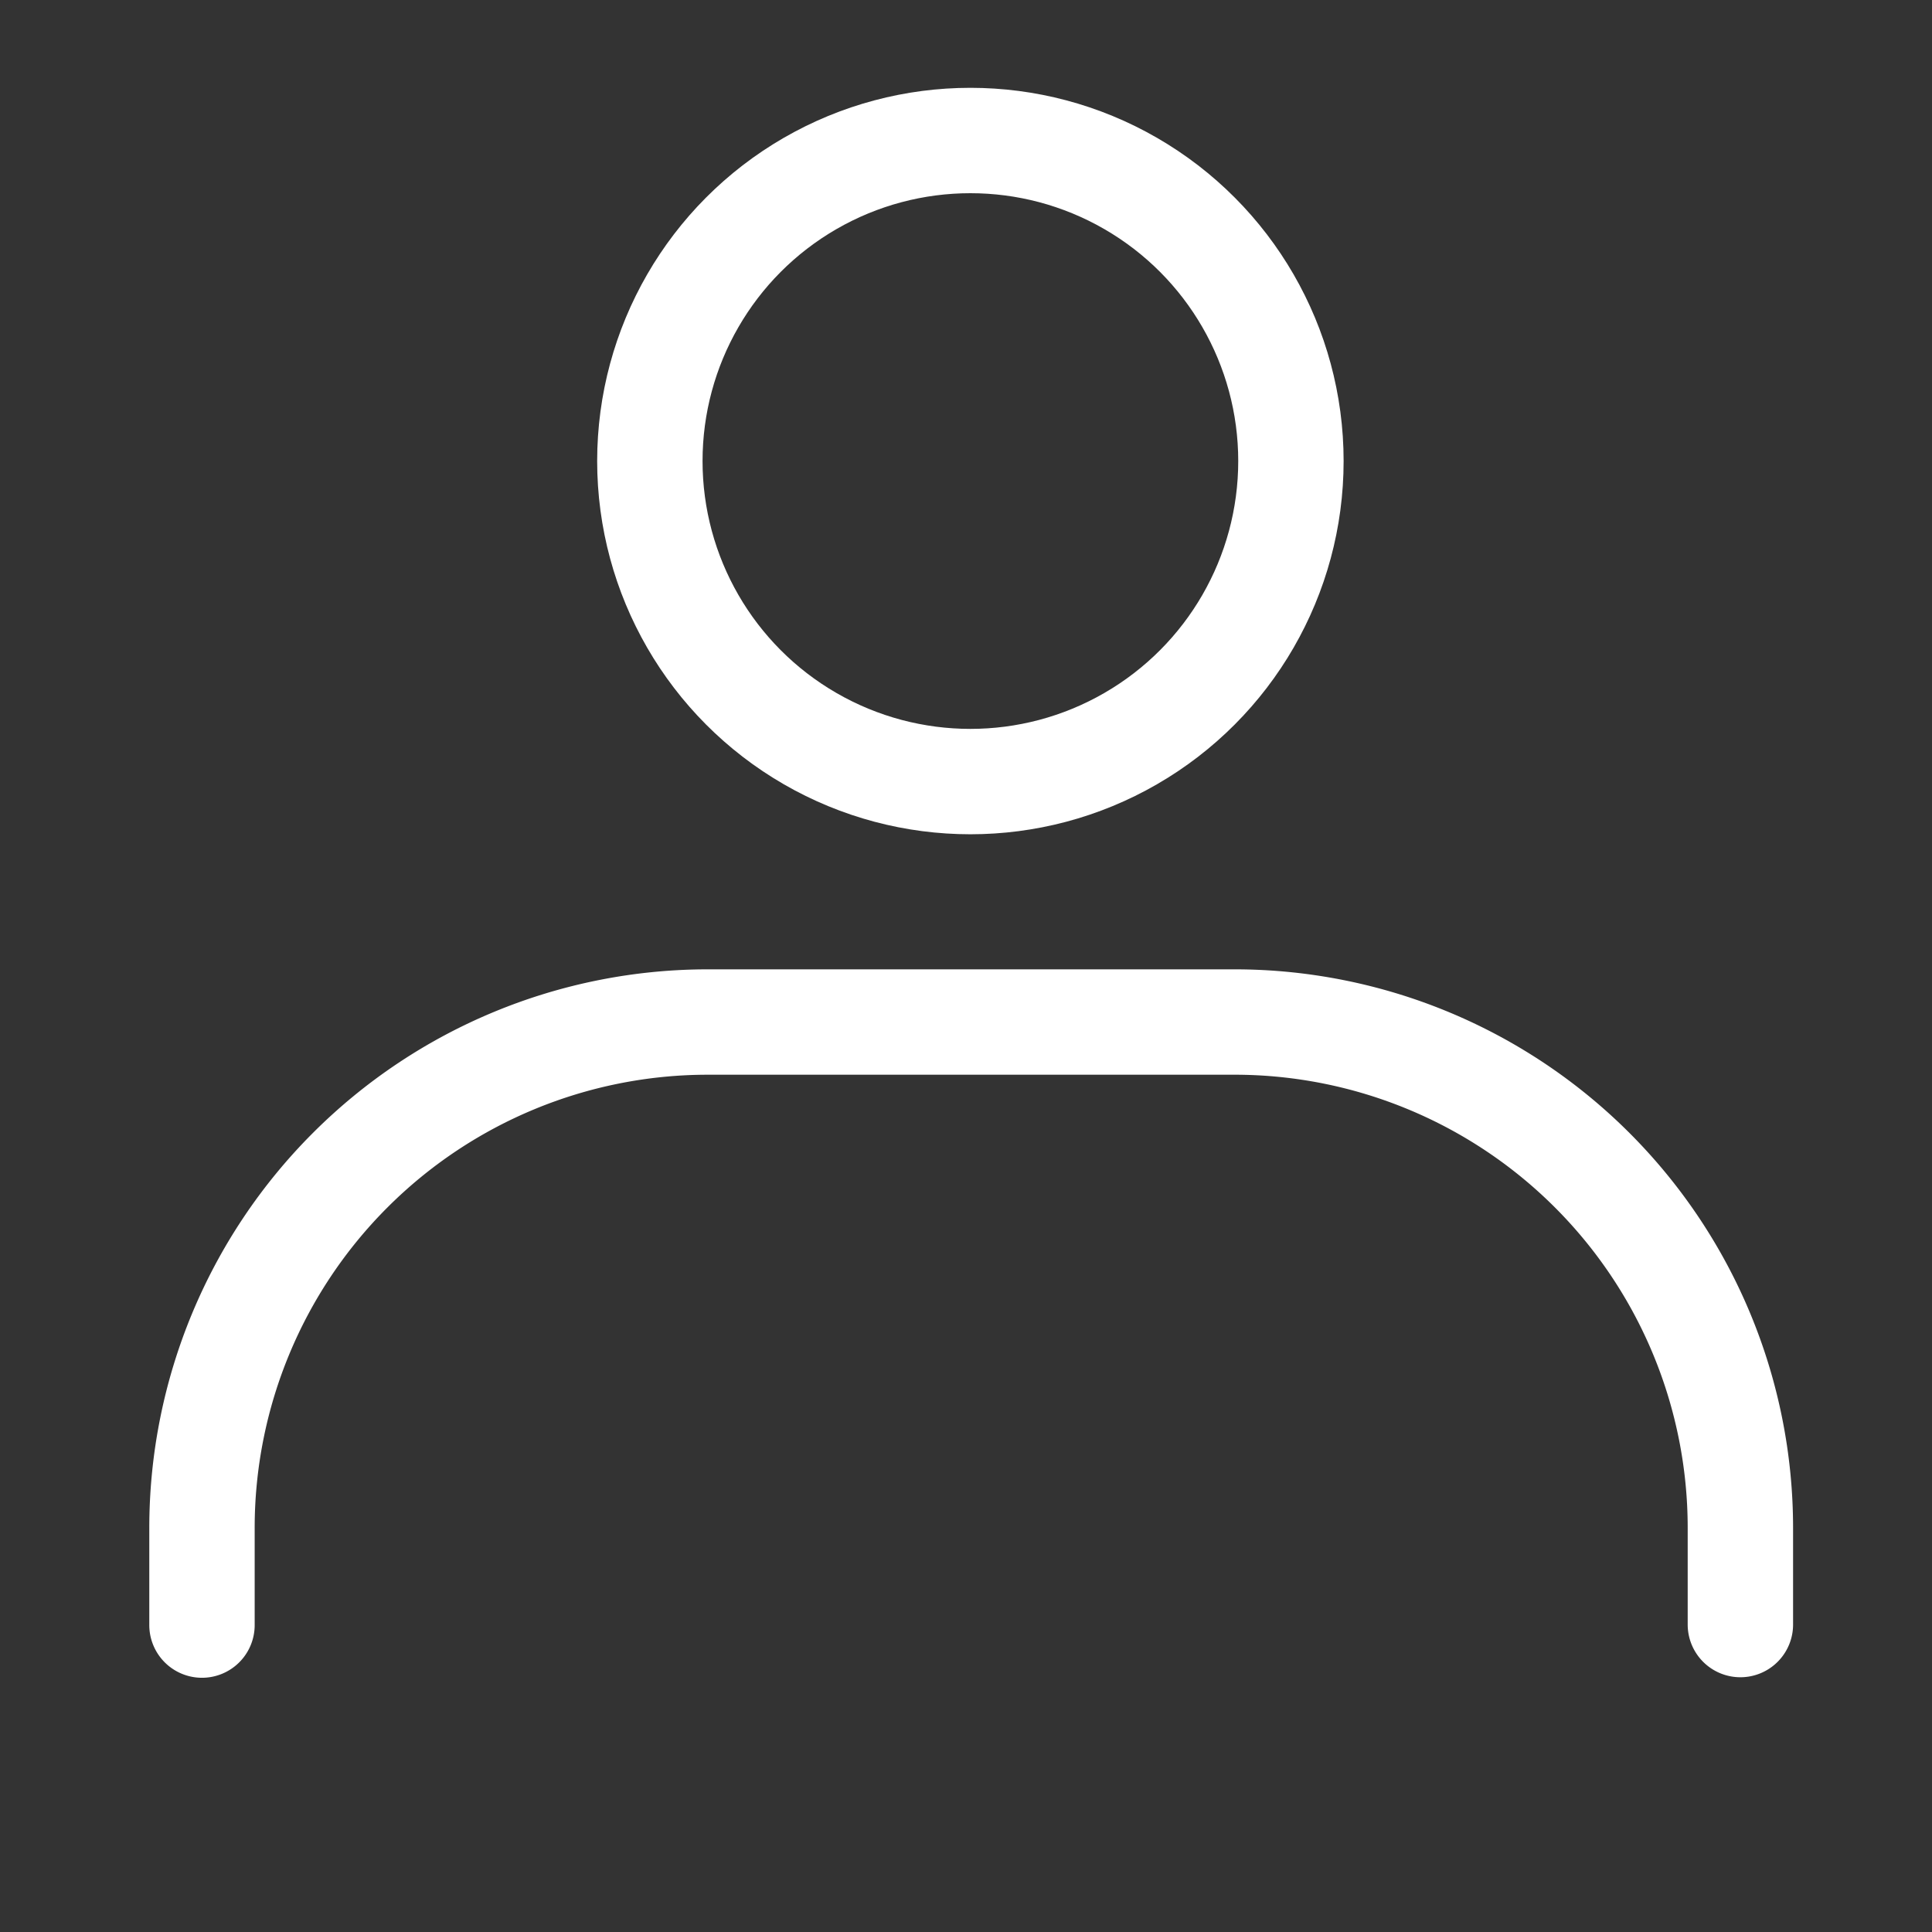 <svg xmlns="http://www.w3.org/2000/svg" width="22" height="22" viewBox="0 0 22 22">
    <rect x="0" y="0" width="22" height="22" fill="#333333" stroke="none"/>
    <g data-name="*ic_my">
        <path data-name="Rectangle 2077" style="opacity:.5;fill:none" d="M0 0h22v22H0z"/>
        <g data-name="*mypage">
            <path data-name="Path 1203" d="M.5 18.106V17a5.761 5.761 0 0 1 5.761-5.761h6A5.761 5.761 0 0 1 18.018 17v1.1" transform="translate(1.8 .399)" style="stroke-linecap:round;stroke-miterlimit:10;stroke:#fff;stroke-width:1.2px;fill:none"/>
            <g data-name="Ellipse 313" transform="translate(6.8 1)" style="stroke:#fff;stroke-width:1.2px;fill:none">
                <circle cx="4.25" cy="4.25" r="4.25" style="stroke:none"/>
                <circle cx="4.25" cy="4.25" r="3.65" style="fill:none"/>
            </g>
        </g>
    </g>
</svg>
